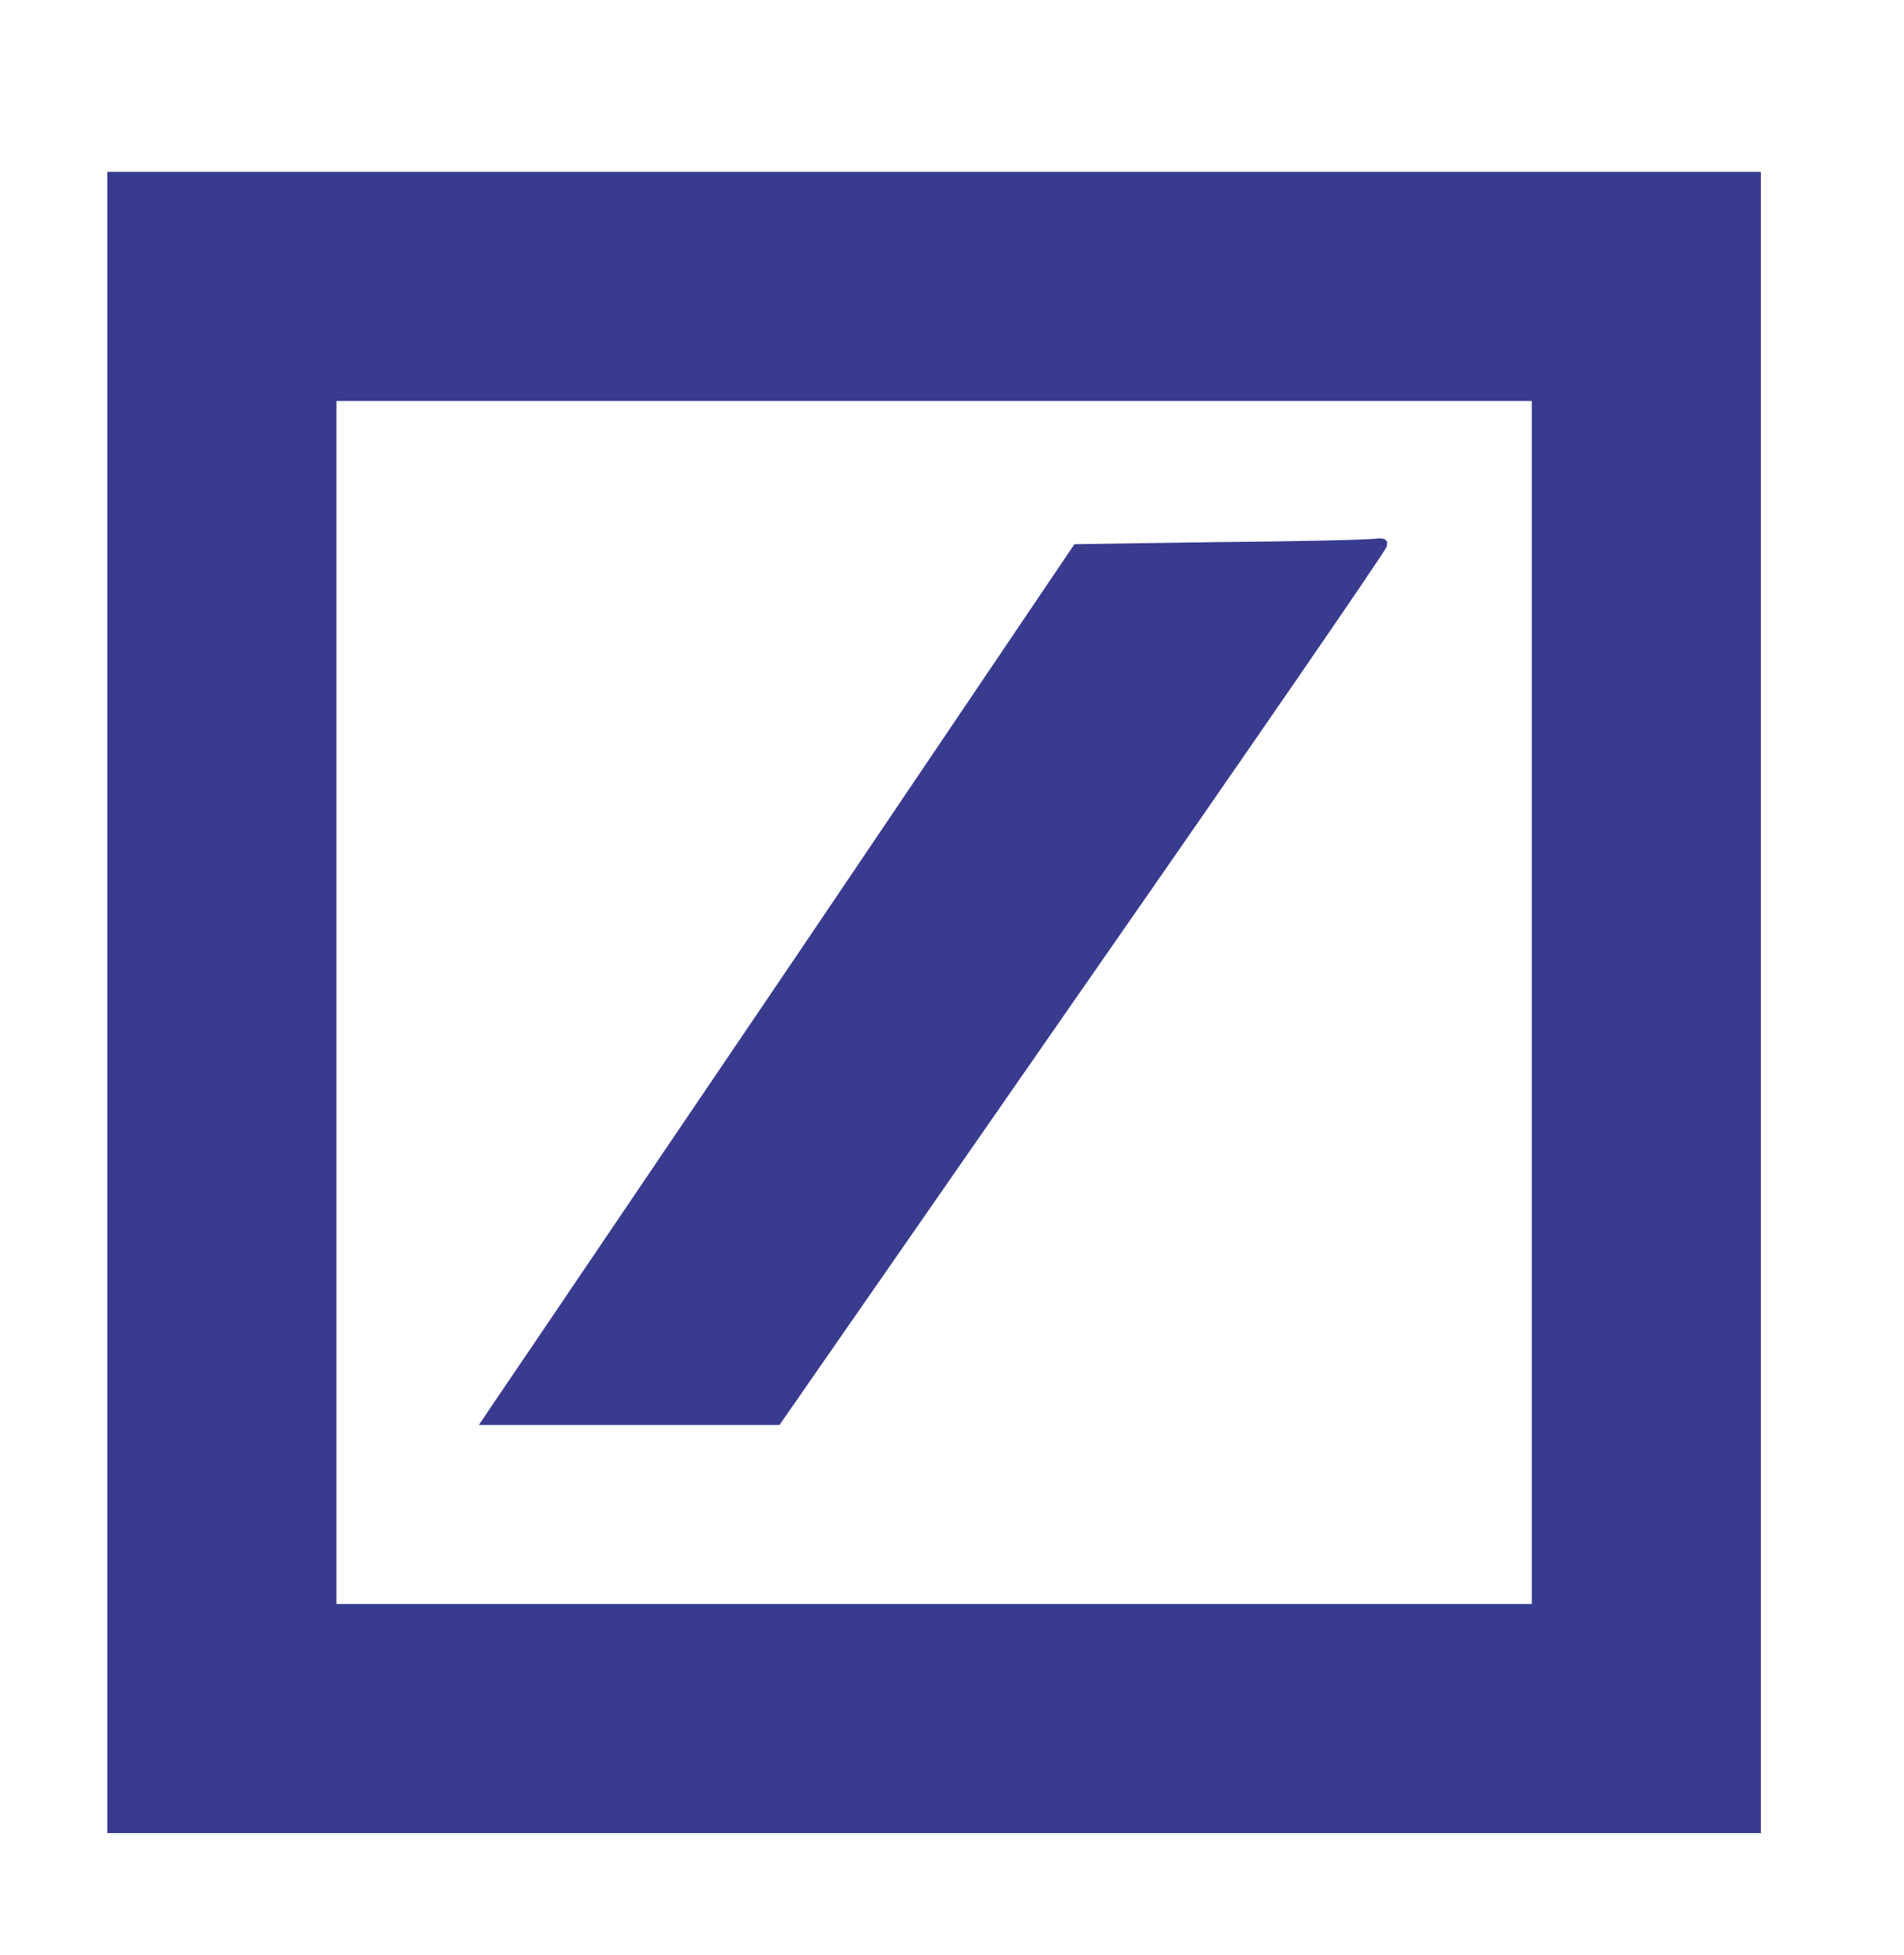 <?xml version="1.0" standalone="no"?>
<!DOCTYPE svg PUBLIC "-//W3C//DTD SVG 20010904//EN"
 "http://www.w3.org/TR/2001/REC-SVG-20010904/DTD/svg10.dtd">
<svg version="1.0" xmlns="http://www.w3.org/2000/svg"
 width="266pt" height="273pt" viewBox="0 0 266 273"
 preserveAspectRatio="xMidYMid meet">
<g transform="translate(0,273) scale(0.1,-0.1)"
fill="rgb(57, 59, 143)" stroke="none">
<path d="M150 1330 l0 -1160 1155 0 1155 0 0 1160 0 1160 -1155 0 -1155 0 0
-1160z m1990 0 l0 -840 -835 0 -835 0 0 840 0 840 835 0 835 0 0 -840z"/>
<path d="M1703 1973 l-202 -3 -387 -573 c-213 -314 -400 -591 -416 -614 l-29
-43 210 0 210 0 421 606 c232 333 424 612 427 620 3 9 -1 13 -13 12 -11 -2
-110 -4 -221 -5z"/>
</g>
</svg>
